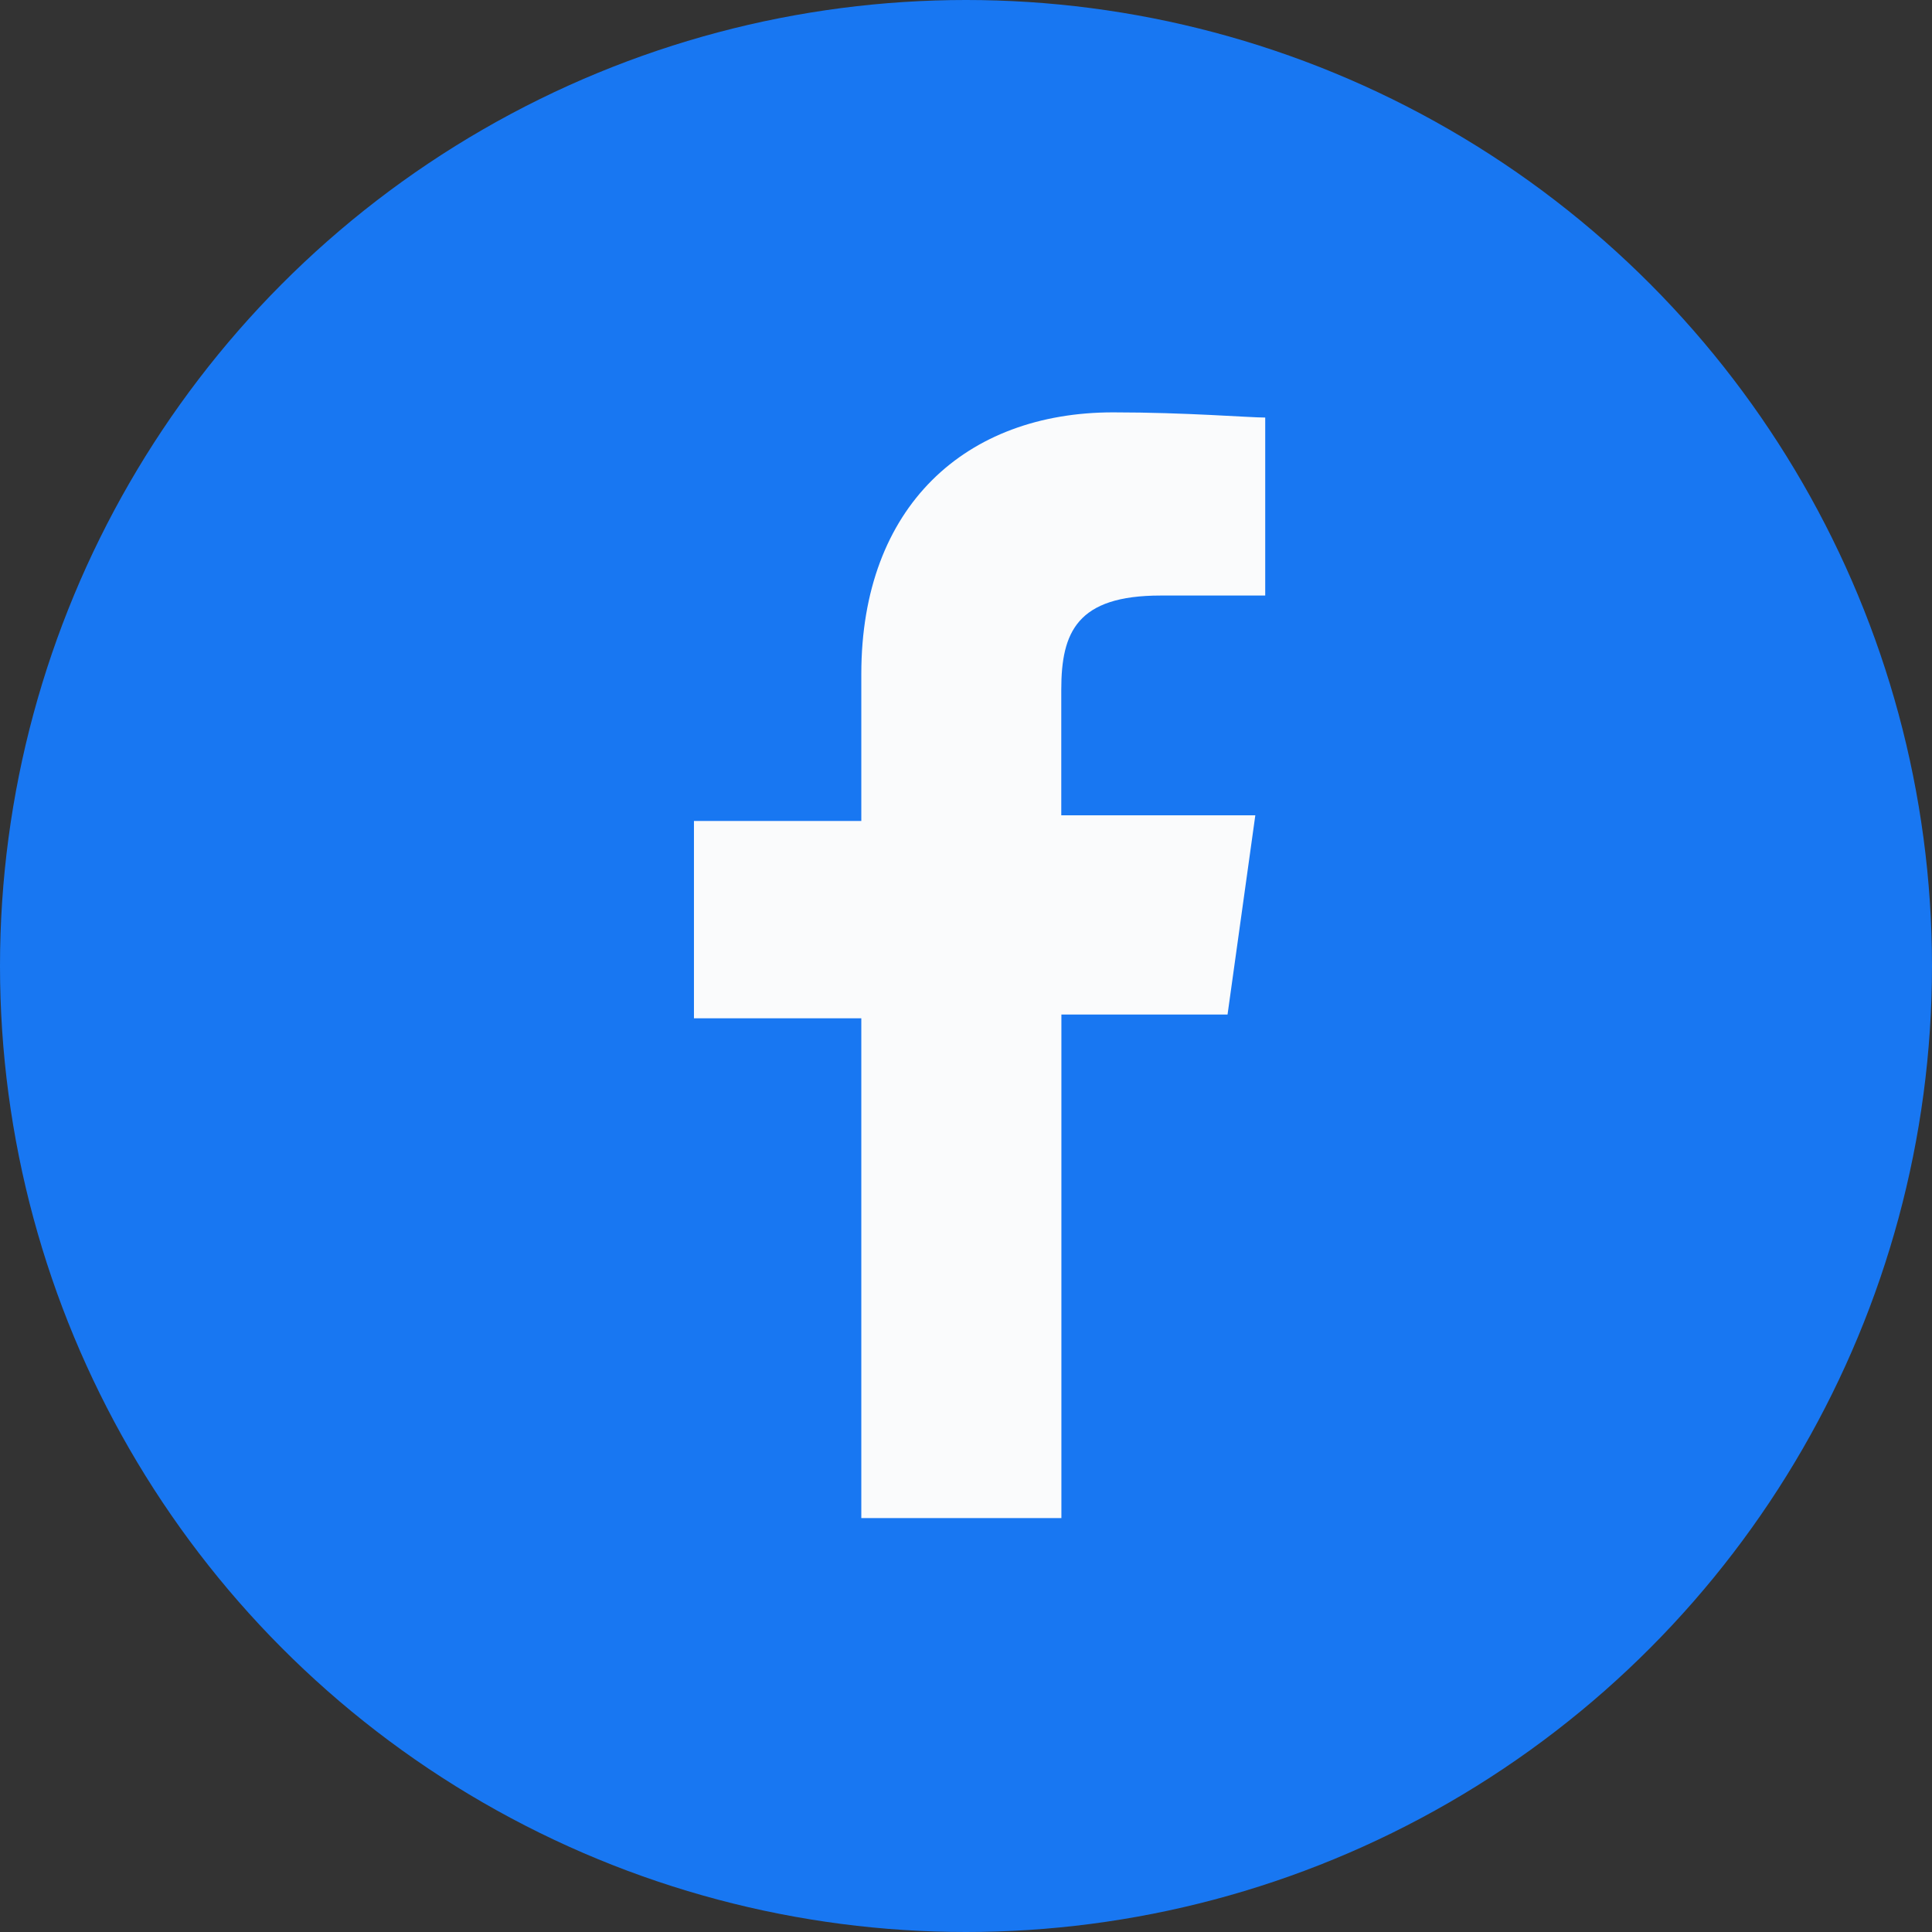 <svg width="16" height="16" fill="none" xmlns="http://www.w3.org/2000/svg"><rect width="100%" height="100%" fill="#333333" stroke="none"/><circle cx="8" cy="8" r="8" fill="#1877F2"/><path d="M7.133 12.615V8.433H5.747V6.799h1.386V5.582c0-1.391.867-2.167 2.085-2.167.606 0 1.126.043 1.26.043v1.474h-.866c-.693 0-.823.303-.823.78v1.04h1.607l-.23 1.65H8.79v4.17H7.133v.043z" fill="#FAFBFC"/></svg>